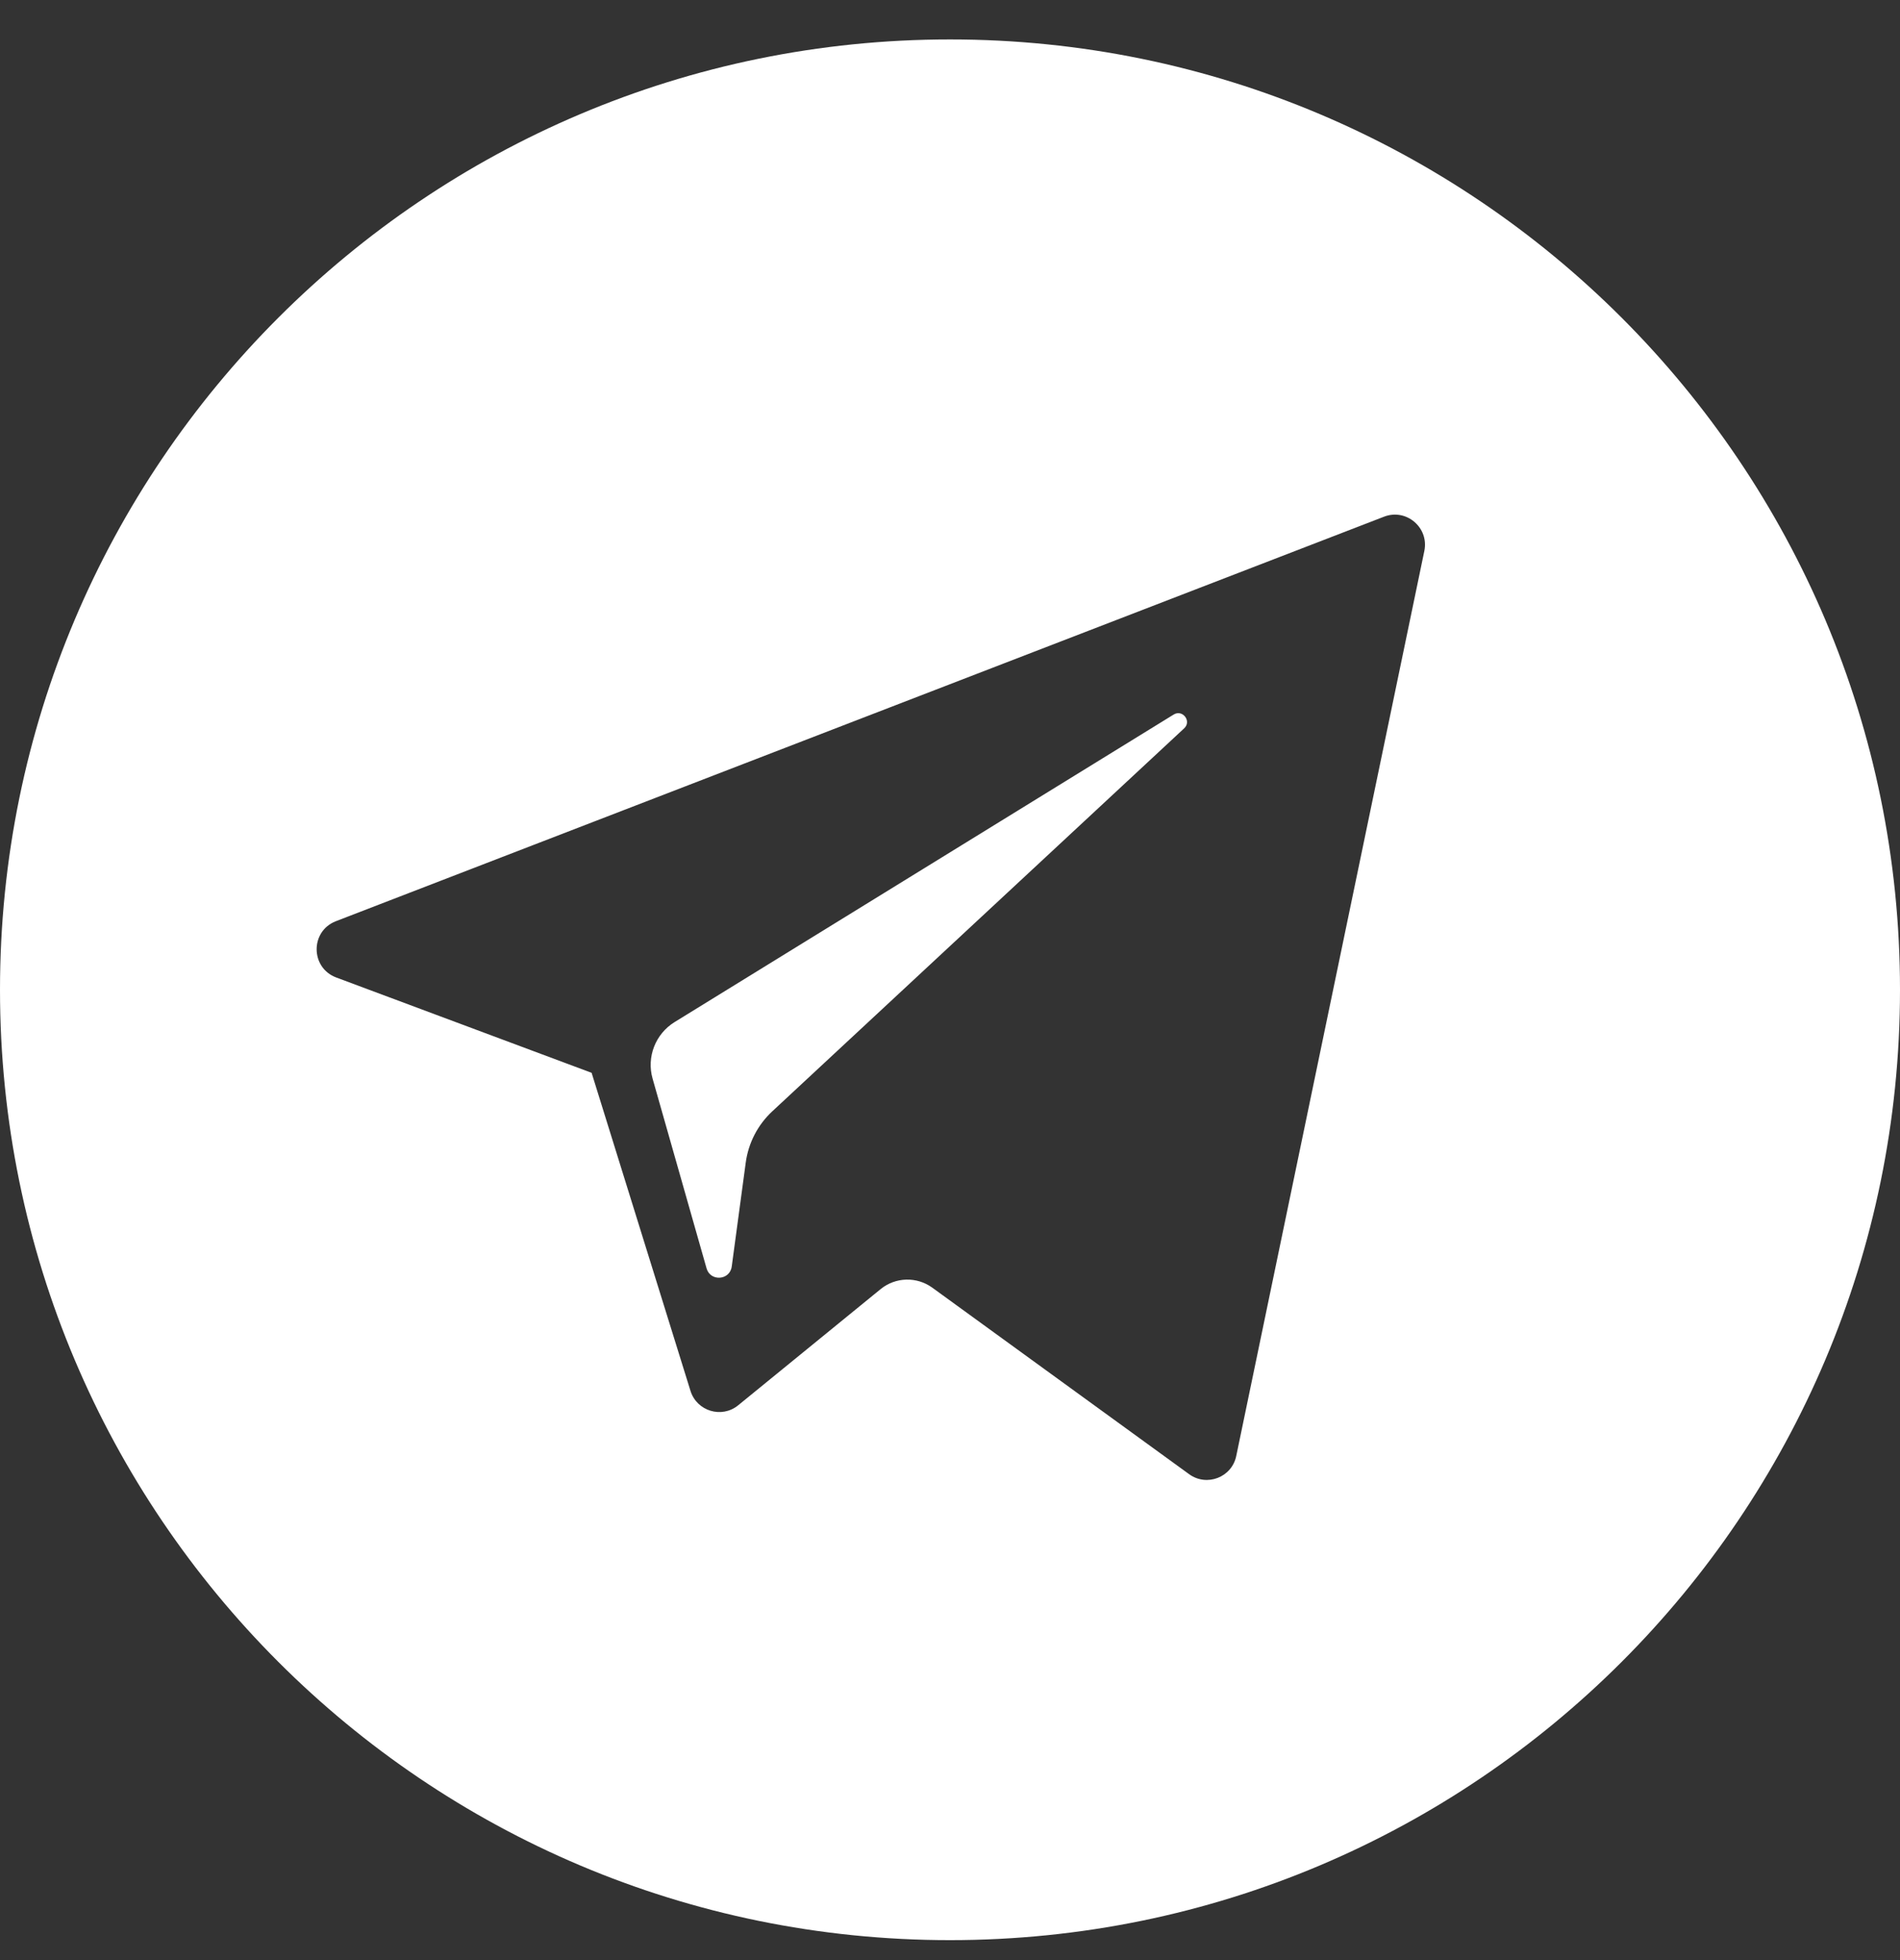 <svg width="32" height="33" viewBox="0 0 32 33" fill="none" xmlns="http://www.w3.org/2000/svg">
<rect x="0" y="0" width="32" height="33" fill="#333333" stroke="none"/>
<path fill-rule="evenodd" clip-rule="evenodd" d="M16 32.664C24.837 32.664 32 25.501 32 16.664C32 7.828 24.837 0.664 16 0.664C7.163 0.664 0 7.828 0 16.664C0 25.501 7.163 32.664 16 32.664ZM9.964 18.062L5.663 16.457C5.226 16.293 5.222 15.677 5.658 15.509L23.31 8.699C23.684 8.554 24.07 8.882 23.989 9.275L20.821 24.513C20.747 24.872 20.325 25.036 20.027 24.819L15.703 21.68C15.44 21.489 15.082 21.499 14.831 21.704L12.433 23.659C12.155 23.886 11.736 23.759 11.629 23.416L9.964 18.062ZM19.767 12.03L11.361 17.208C11.039 17.407 10.887 17.796 10.991 18.16L11.9 21.354C11.964 21.58 12.293 21.557 12.324 21.323L12.56 19.572C12.605 19.242 12.762 18.938 13.006 18.711L19.944 12.262C20.073 12.142 19.918 11.938 19.767 12.03Z" fill="white"/>
</svg>
